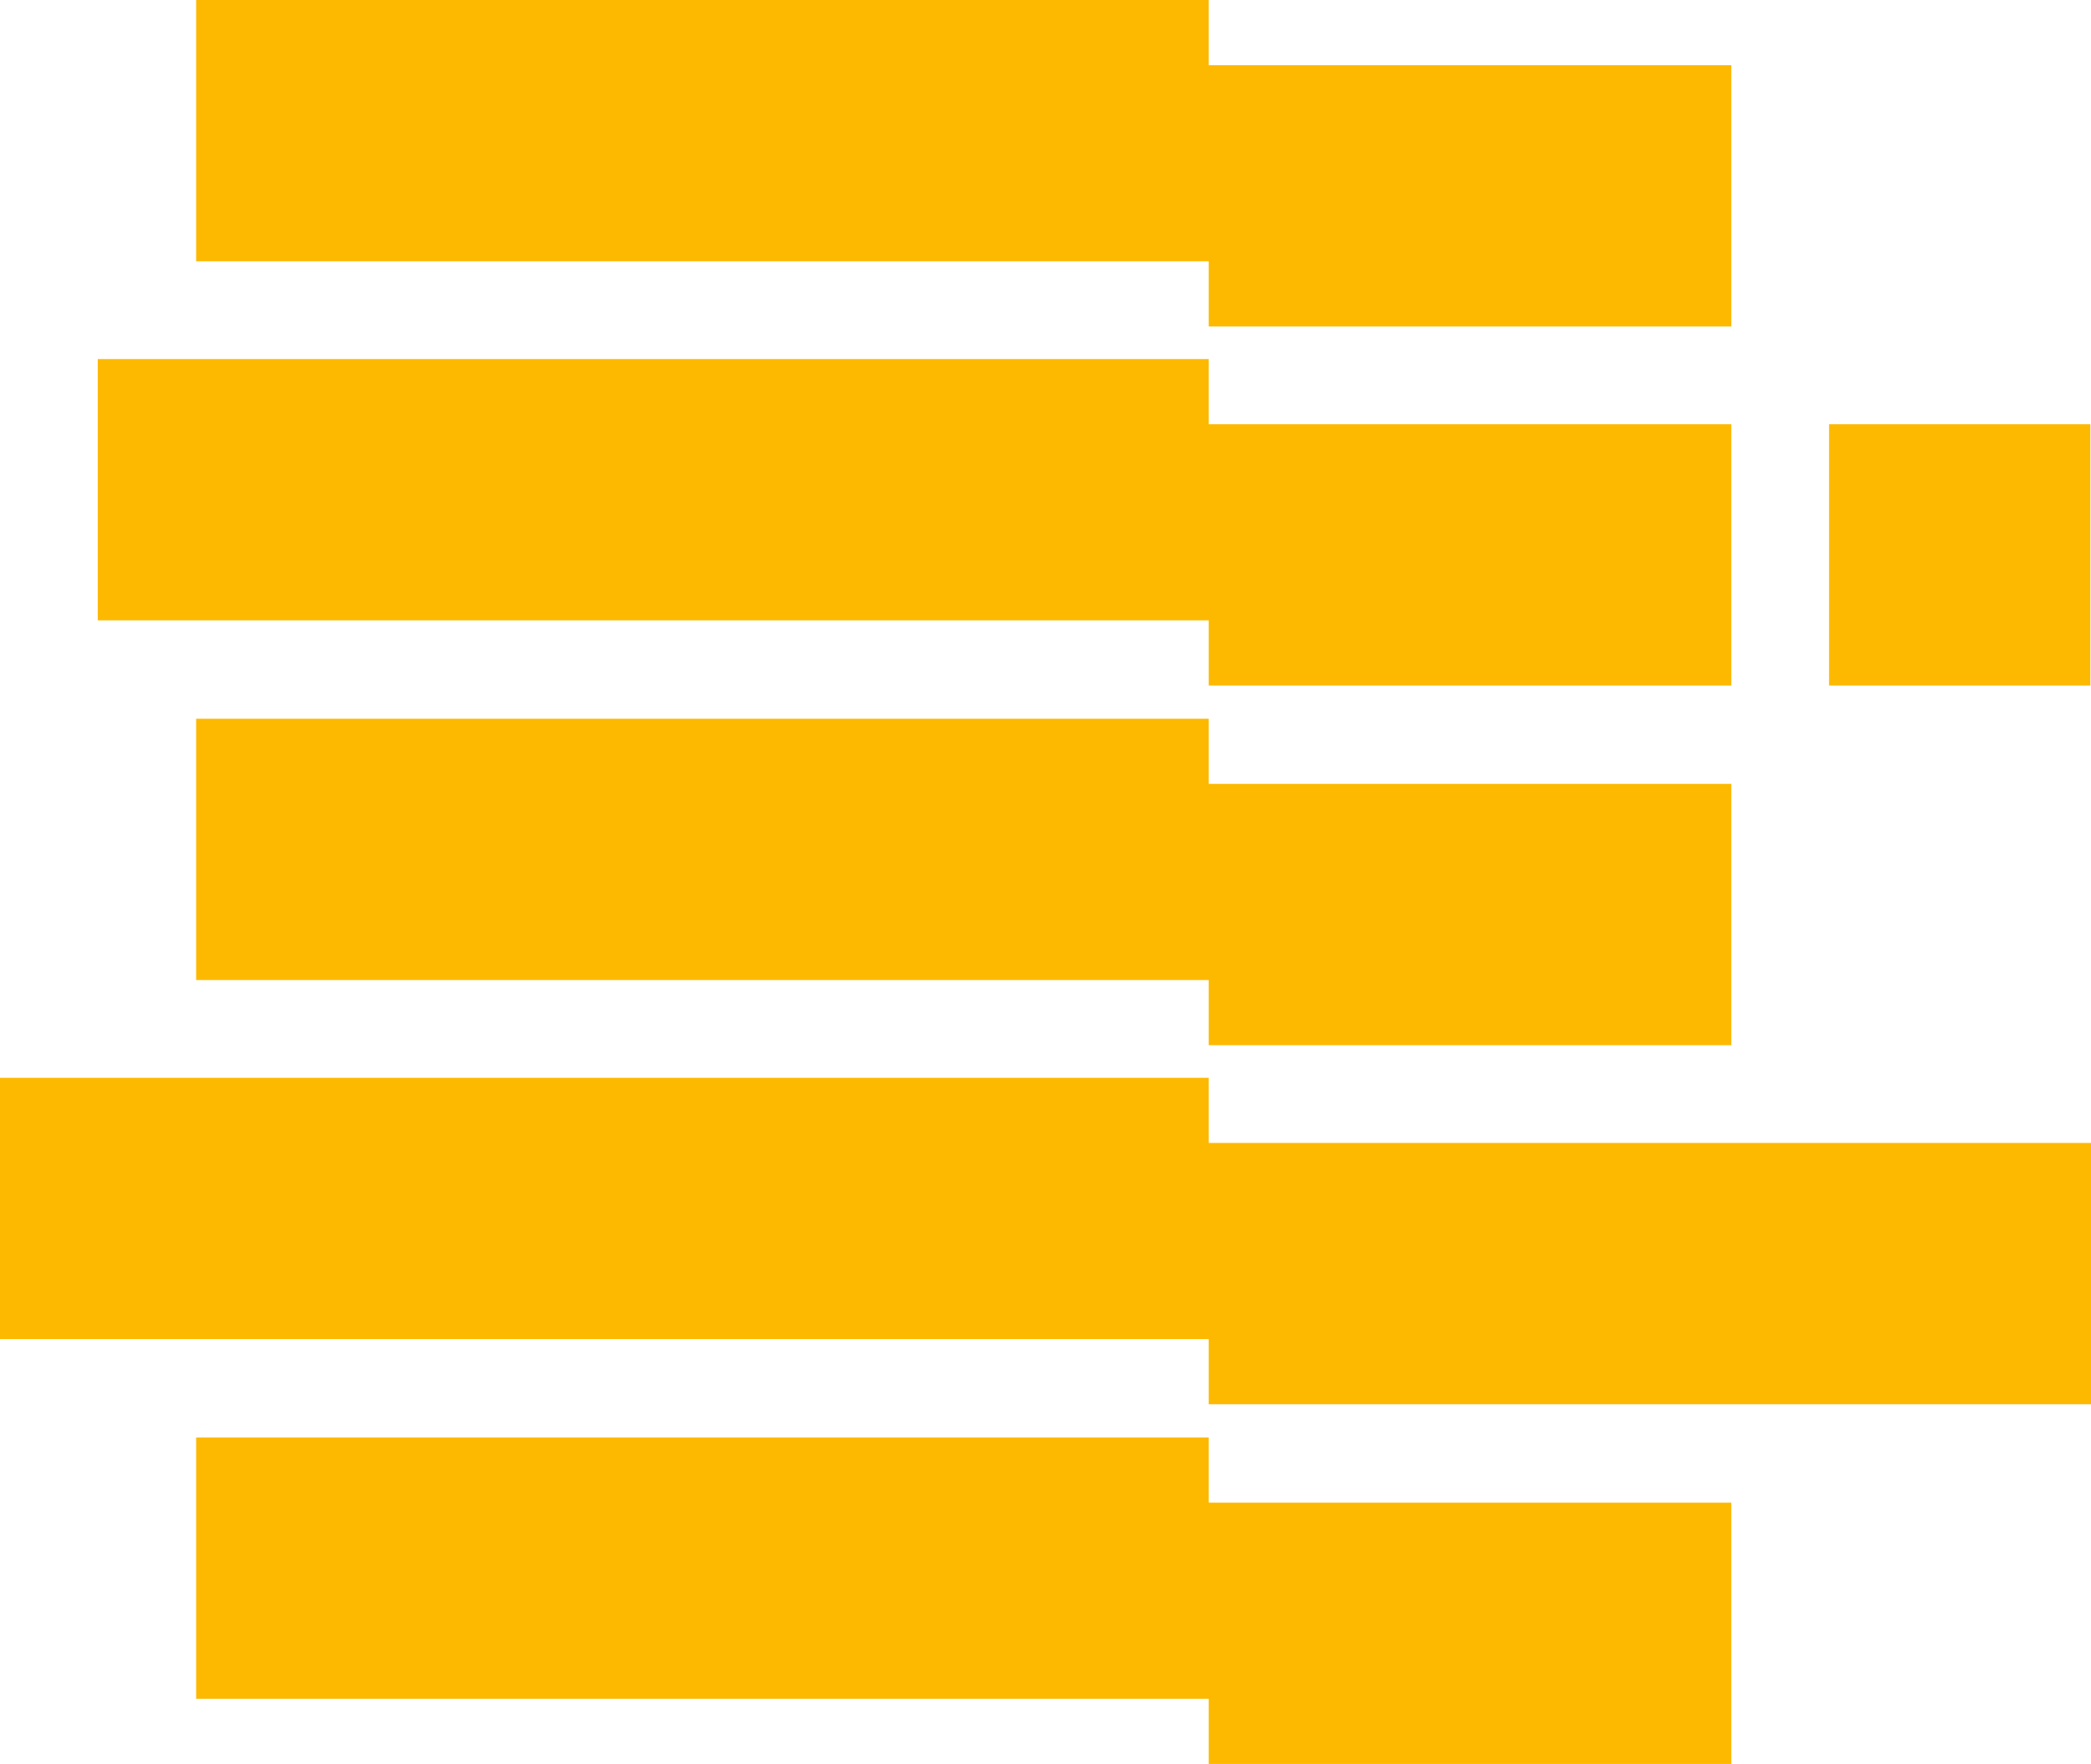 <svg version="1.1" xmlns="http://www.w3.org/2000/svg" fill="#fdb900" class="icon icon-logoIcon appLogo-icon-main" viewBox="0 0 327.3 276.1" id="icon-logoIcon"><path d="M189.2 51.1H271V10.2h-81.8V0H30.7v40.9h158.5zM189.2 107.3H271V66.4h-81.8V56.2H15.3v40.9h173.9zM286.3 66.4h40.9v40.9h-40.9zM271 163.6v-40.9h-81.8v-10.2H30.7v40.9h158.5v10.2zM189.2 178.9v-10.2H0v40.9h189.2v10.2h138.1v-40.9zM189.2 225H30.7v40.9h158.5v10.2H271v-40.9h-81.8z"></path></svg>